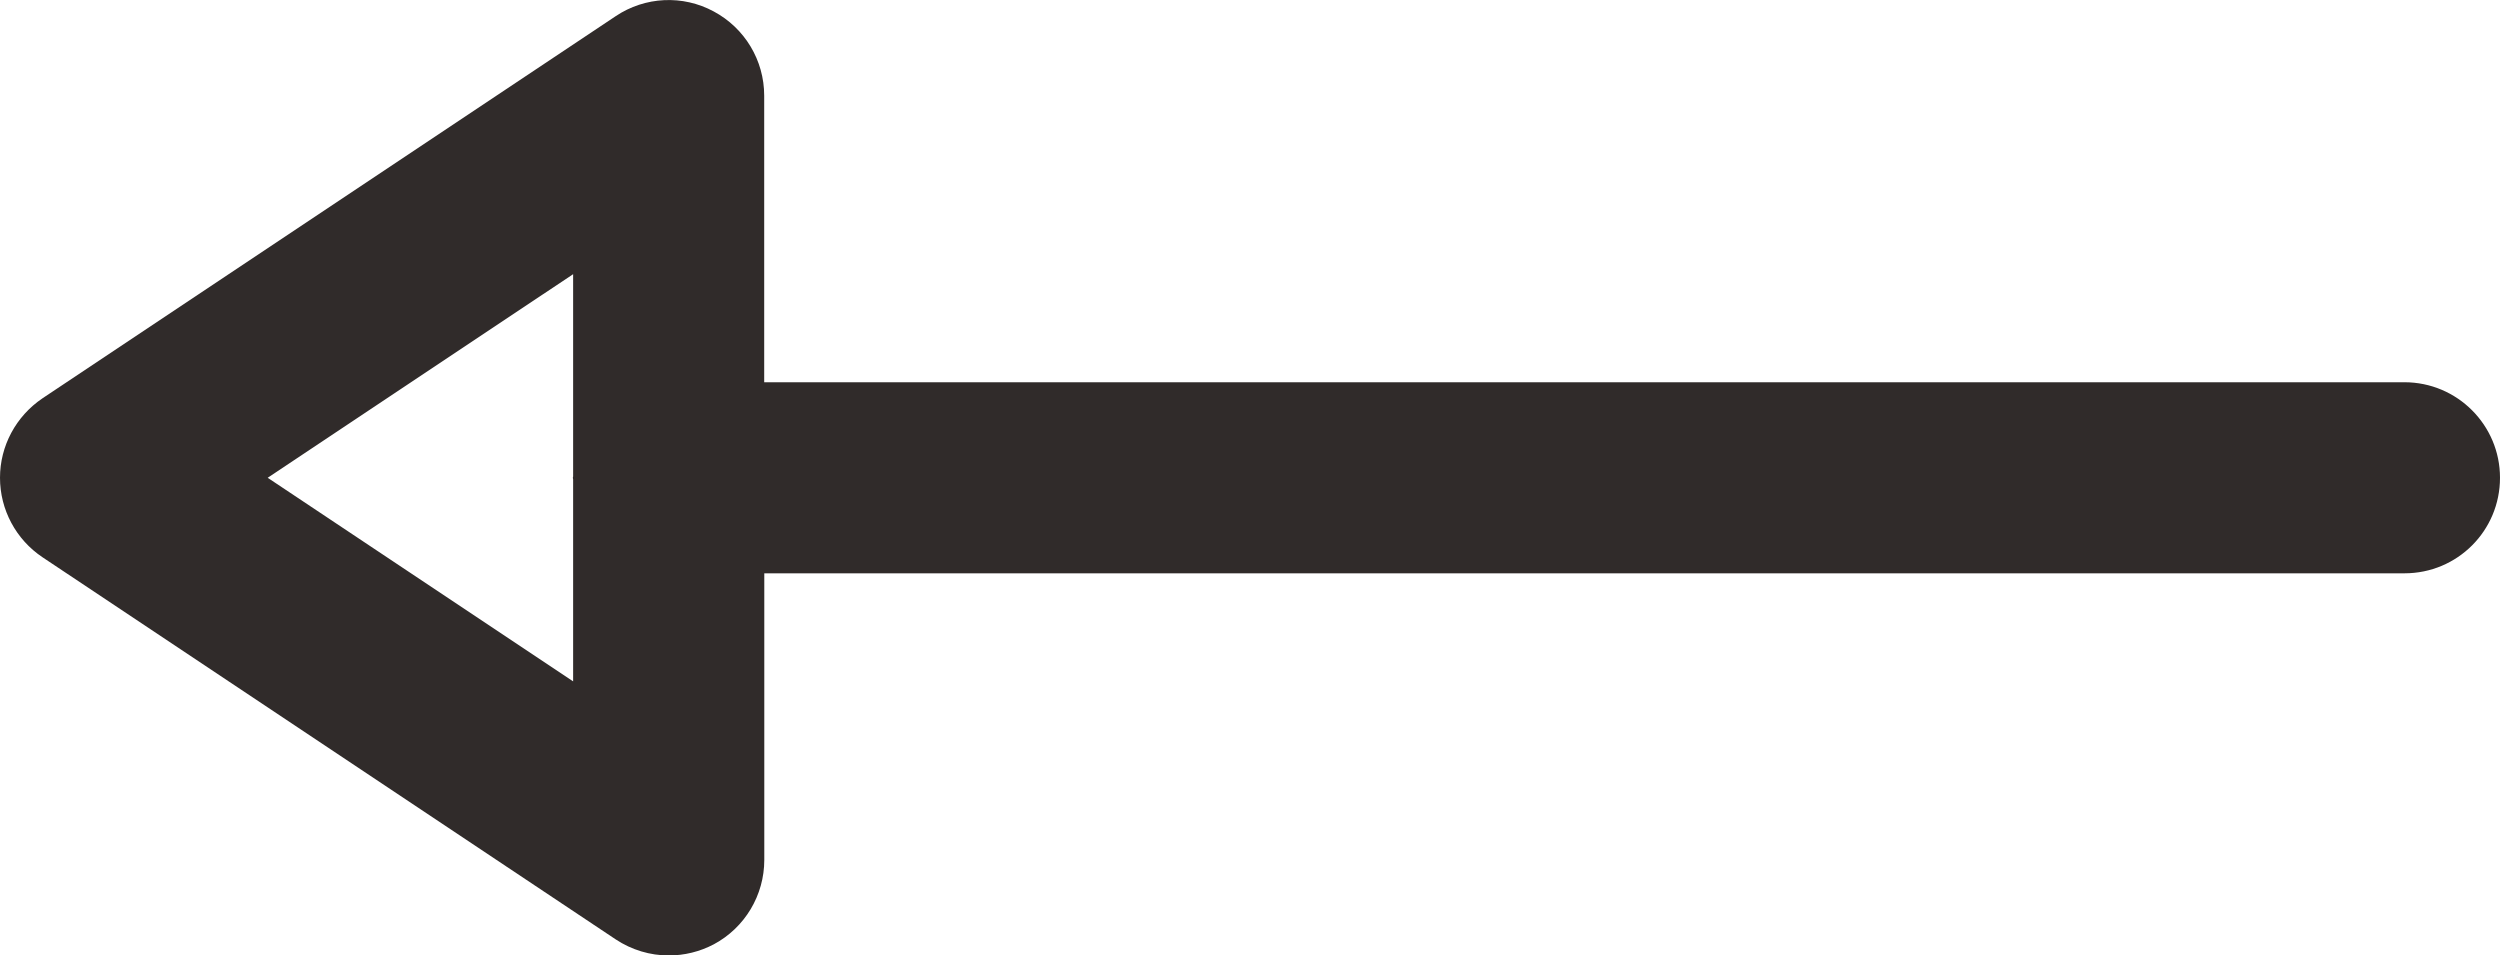 <?xml version="1.0" encoding="utf-8"?>
<!-- Generator: Adobe Illustrator 16.0.0, SVG Export Plug-In . SVG Version: 6.00 Build 0)  -->
<!DOCTYPE svg PUBLIC "-//W3C//DTD SVG 1.1//EN" "http://www.w3.org/Graphics/SVG/1.1/DTD/svg11.dtd">
<svg version="1.1" id="Layer_1" xmlns="http://www.w3.org/2000/svg" xmlns:xlink="http://www.w3.org/1999/xlink" x="0px" y="0px"
	 width="26.168px" height="10px" viewBox="3.916 -315.031 26.168 10" enable-background="new 3.916 -315.031 26.168 10"
	 xml:space="preserve">
<path fill="#302B2A" d="M29.083-311.03H11.915v-3c0-0.369-0.203-0.707-0.528-0.881c-0.325-0.176-0.72-0.156-1.026,0.049l-6,4
	c-0.278,0.188-0.445,0.498-0.445,0.832s0.167,0.646,0.445,0.832l6,4c0.168,0.111,0.361,0.168,0.555,0.168
	c0.162,0,0.324-0.039,0.472-0.117c0.325-0.174,0.528-0.514,0.528-0.883v-3h17.168c0.555,0,1-0.447,1-1
	C30.084-310.581,29.637-311.03,29.083-311.03z M6.718-310.03l3.197-2.131v2.117c0,0.004-0.003,0.01-0.003,0.014
	c0,0.006,0.003,0.01,0.003,0.016v2.115L6.718-310.03z"/>
</svg>

